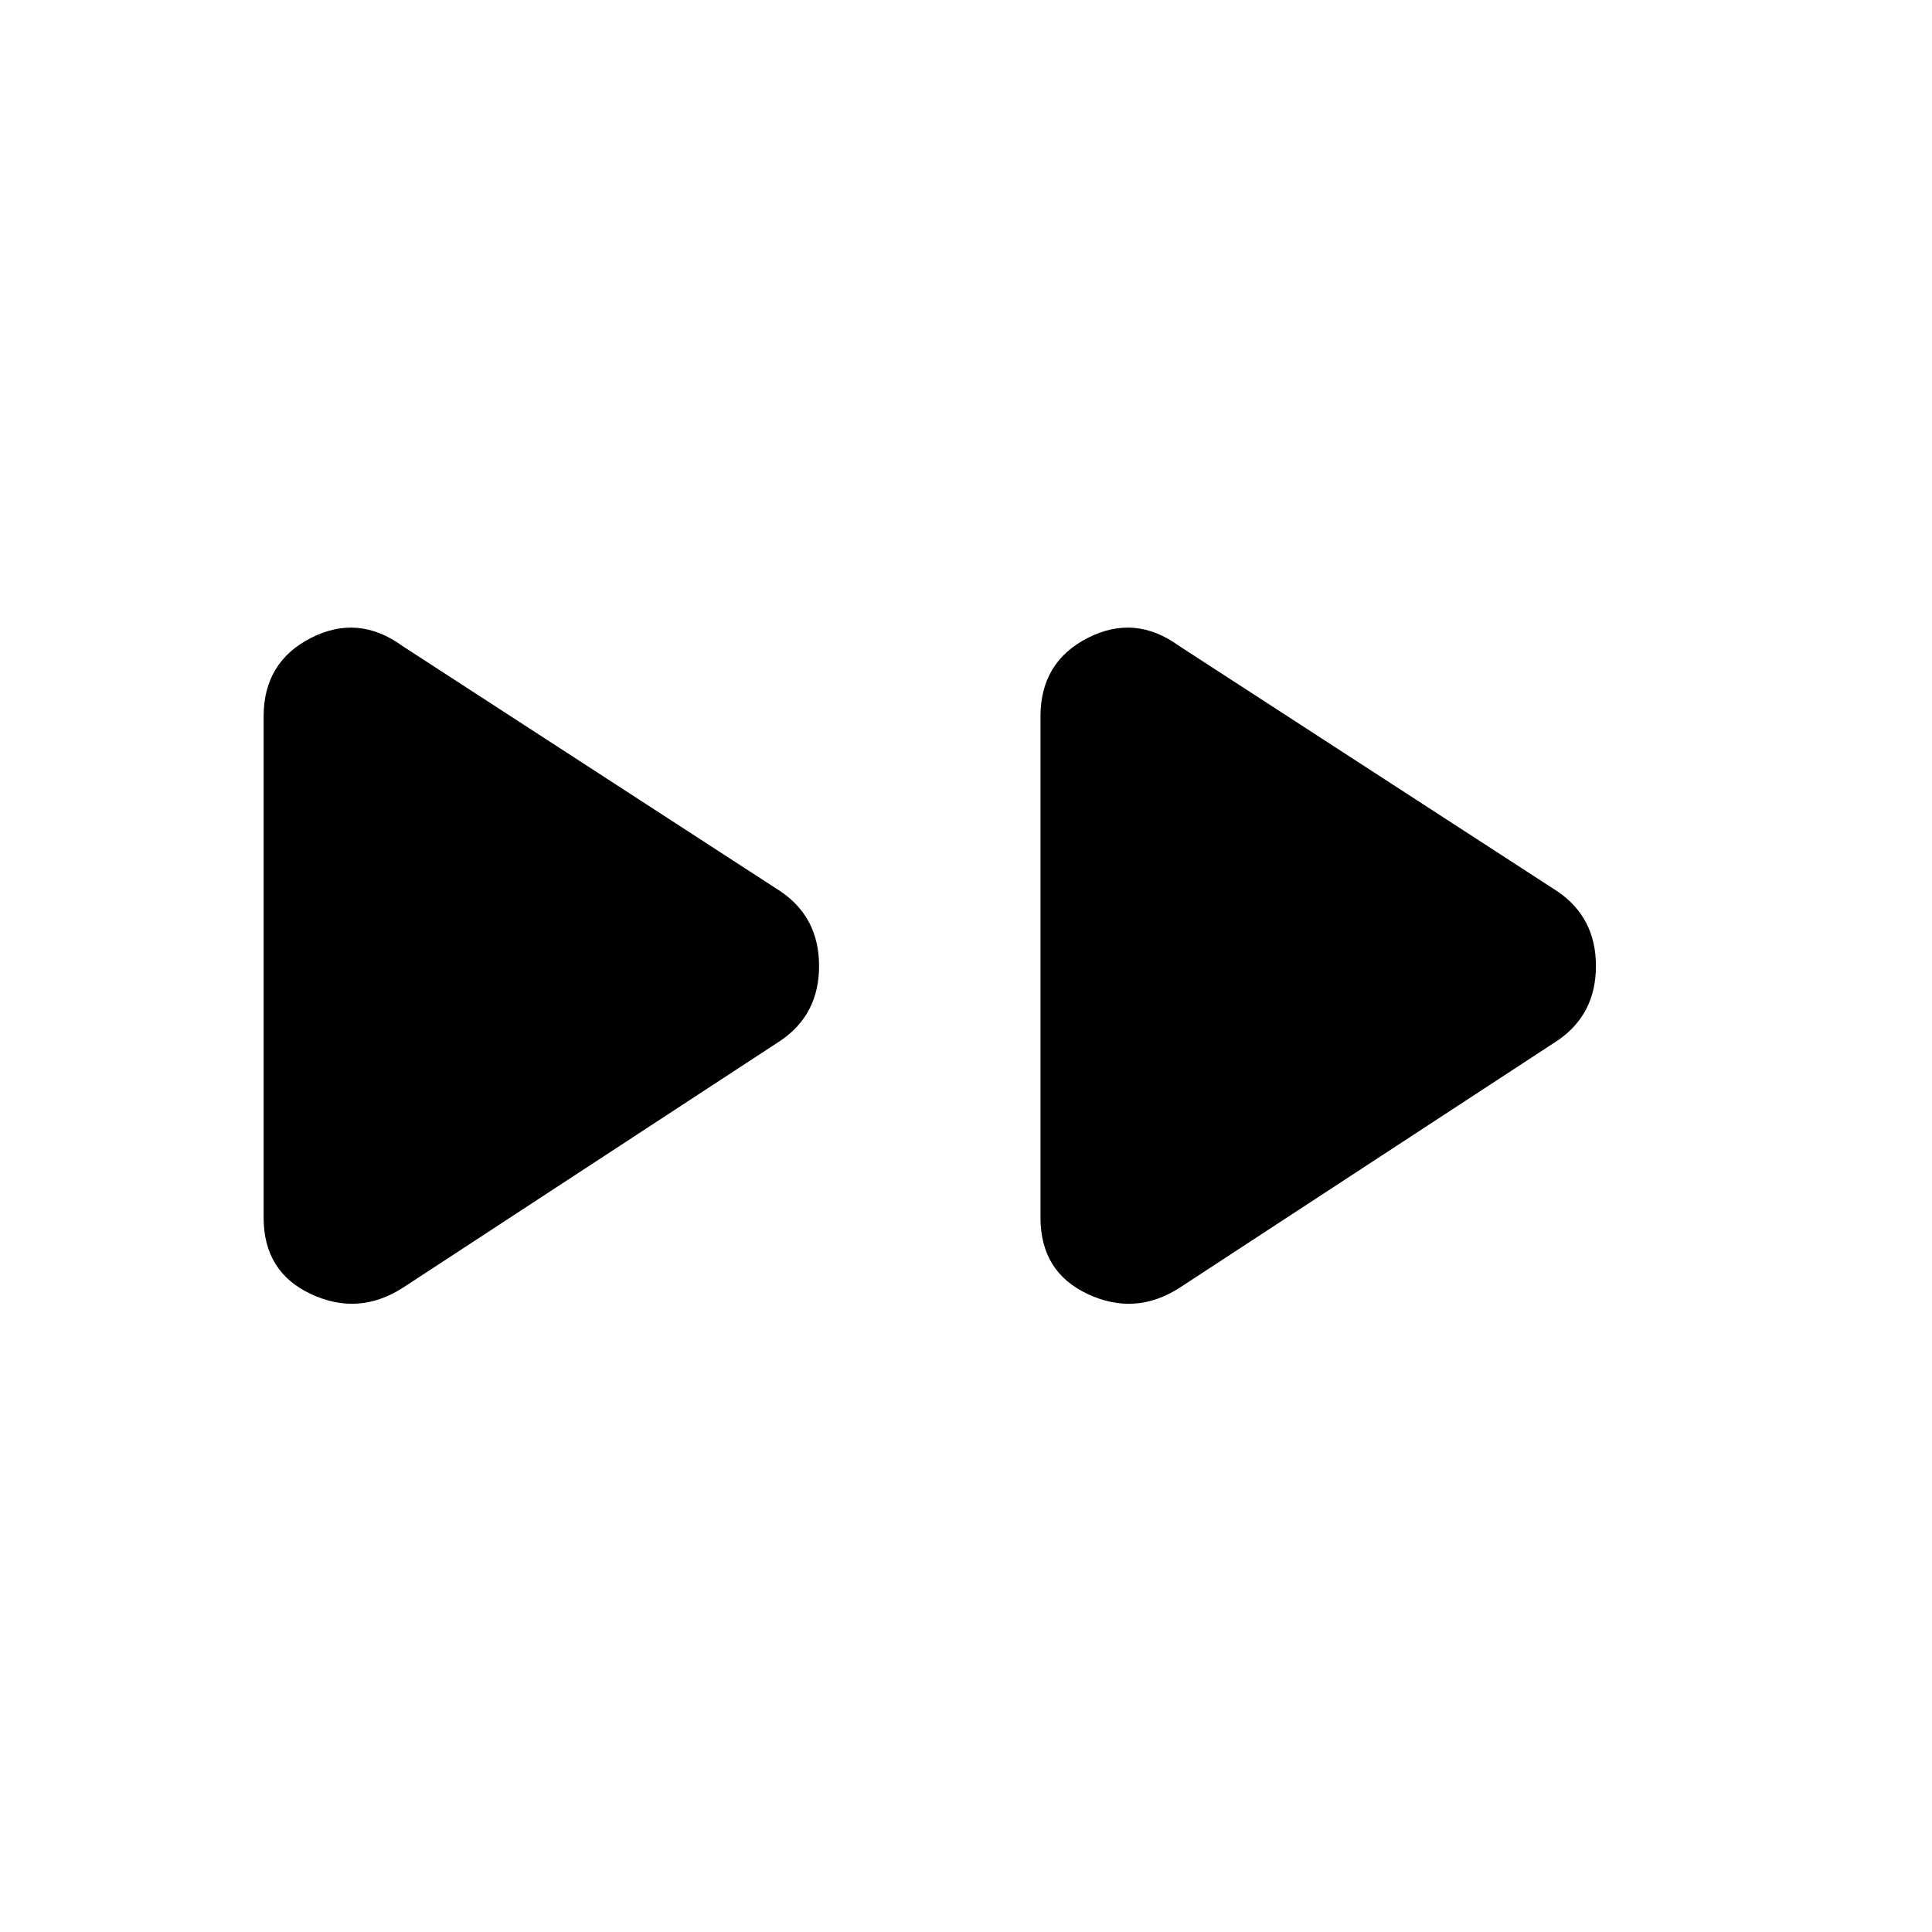 <svg xmlns="http://www.w3.org/2000/svg" height="20" width="20"><path d="M4.167 13.333q-.459.292-.948.063-.49-.229-.49-.792V7.417q0-.563.49-.813.489-.25.948.084l3.916 2.541q.396.271.396.771t-.396.771Zm8.041 0q-.458.292-.948.063-.489-.229-.489-.792V7.417q0-.563.489-.813.49-.25.948.084l3.917 2.541q.396.271.396.771t-.396.771Z"/></svg>